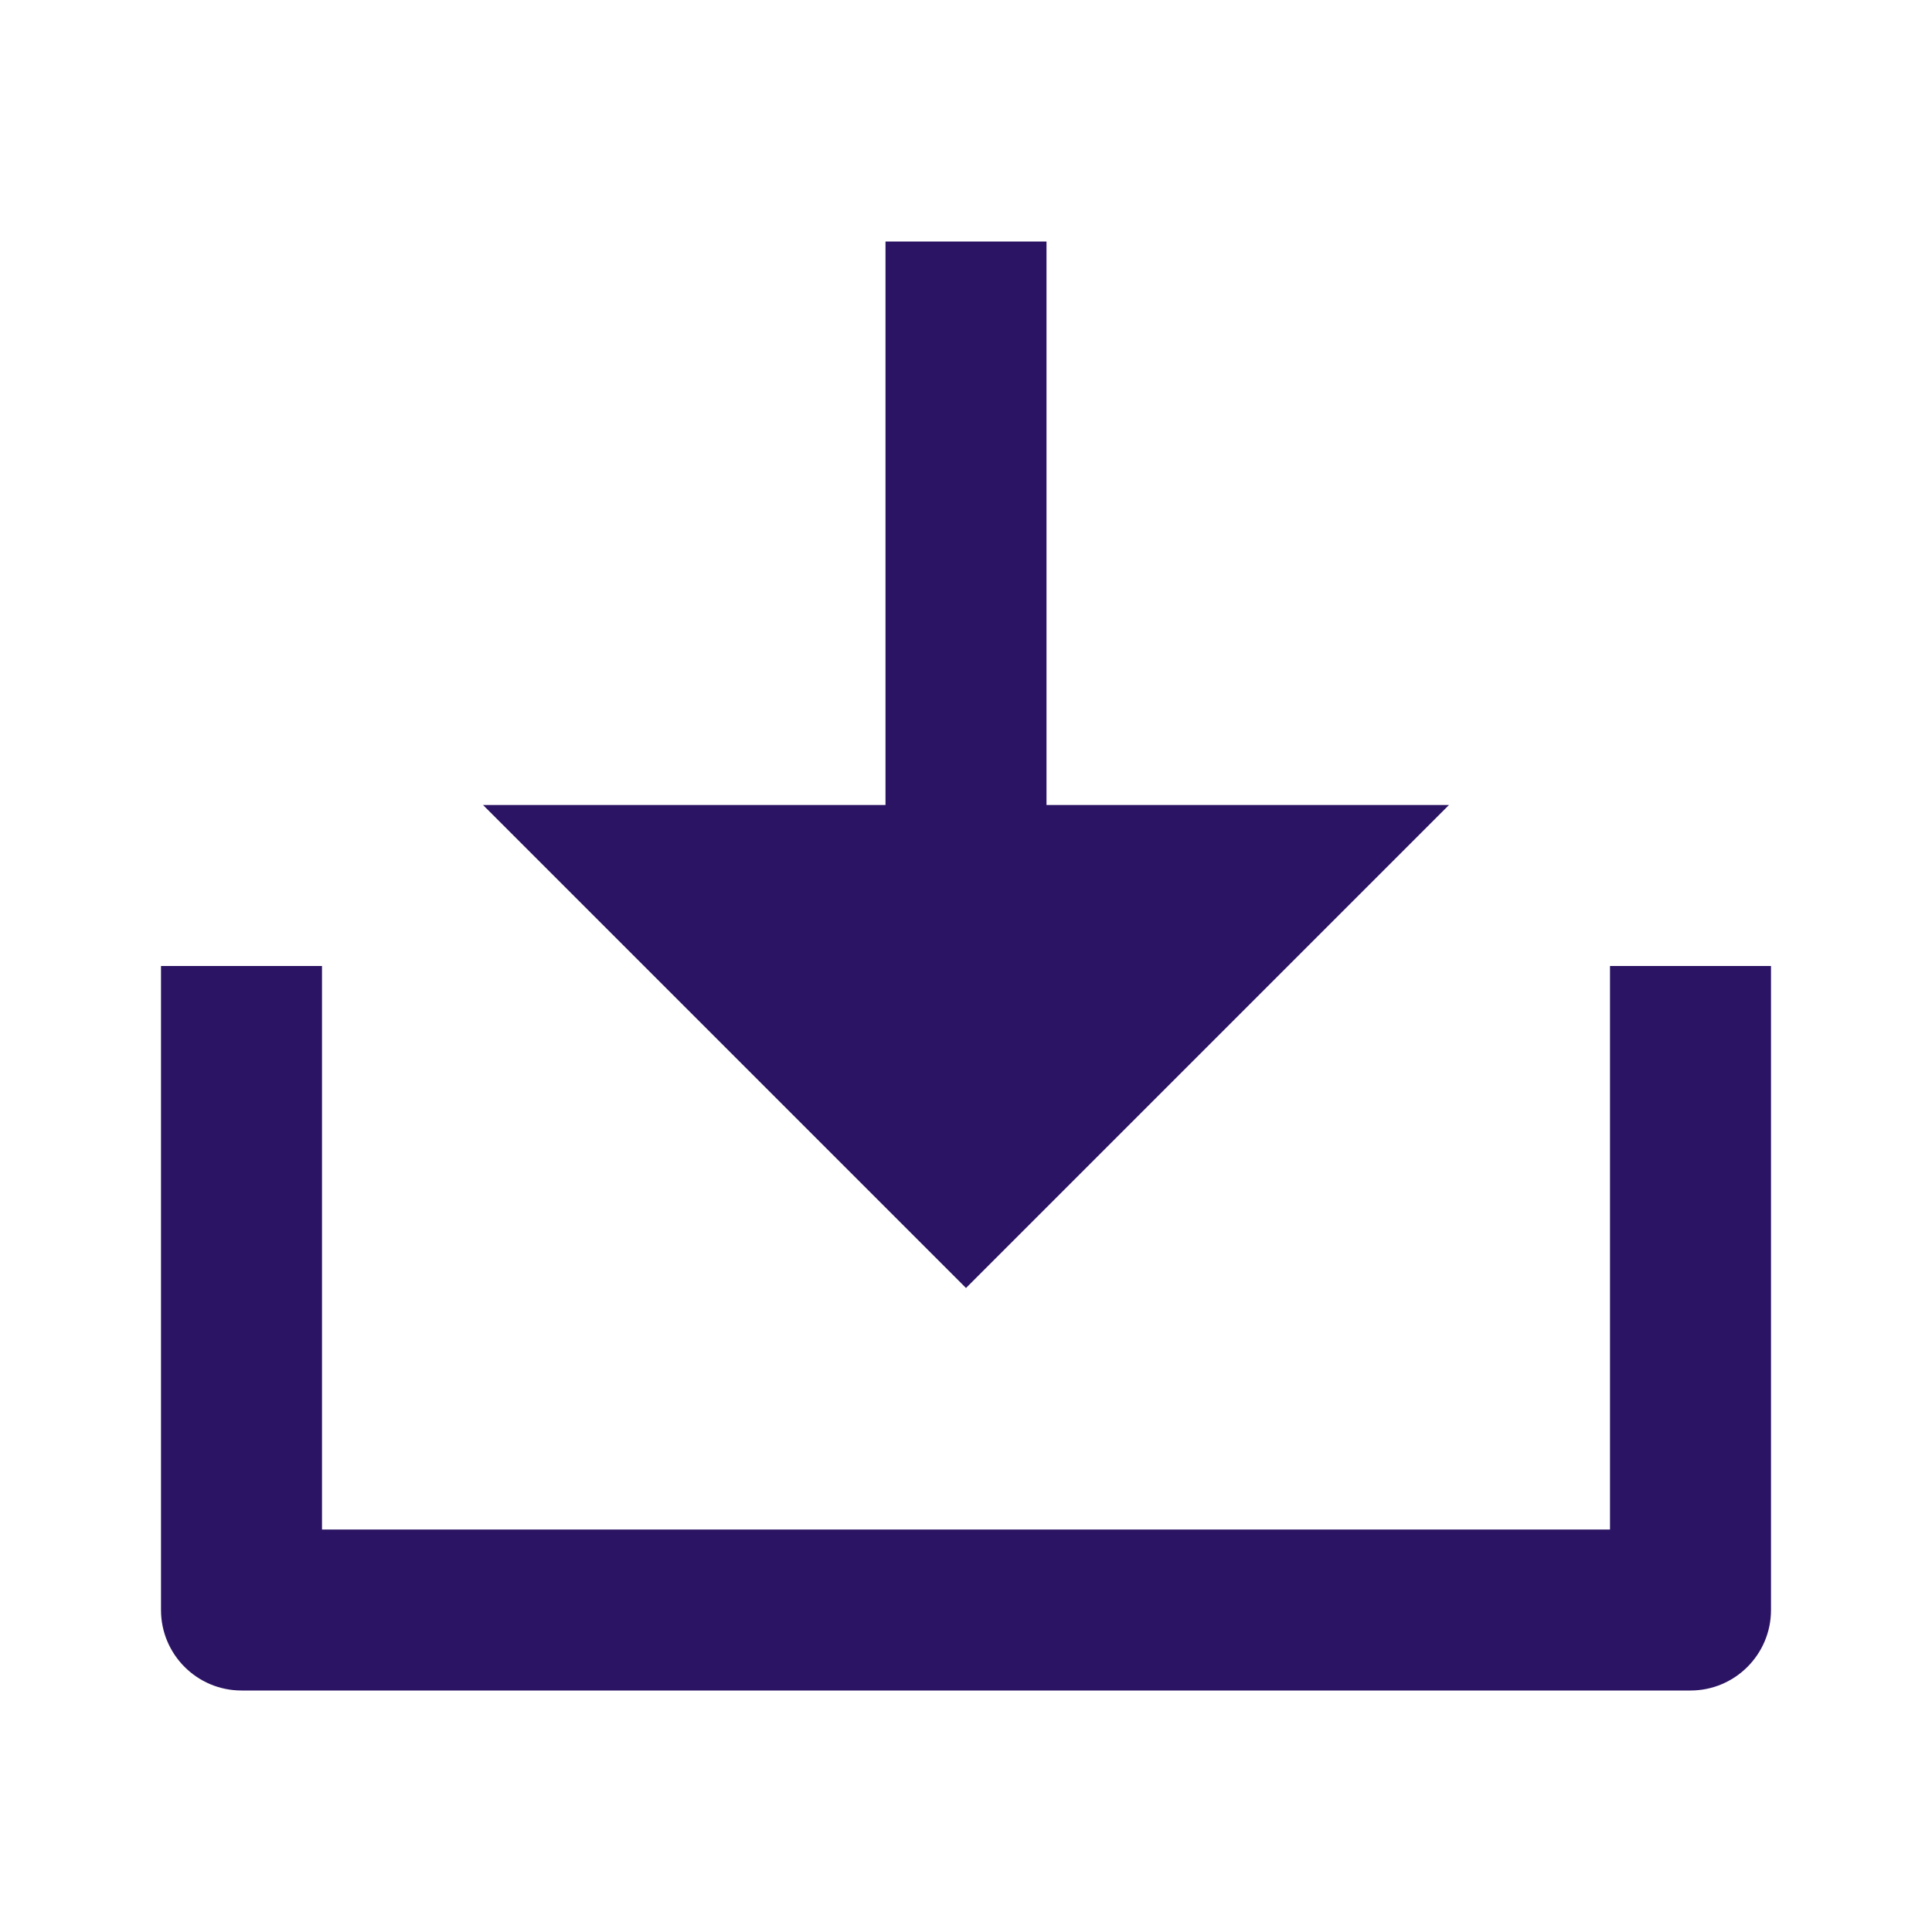 <svg xmlns="http://www.w3.org/2000/svg" viewBox="0 0 24 24" fill="rgba(43,20,99,1)"><path d="M13 10H18L12 16L6 10H11V3H13V10ZM4 19H20V12H22V20C22 20.552 21.552 21 21 21H3C2.448 21 2 20.552 2 20V12H4V19Z"></path></svg>